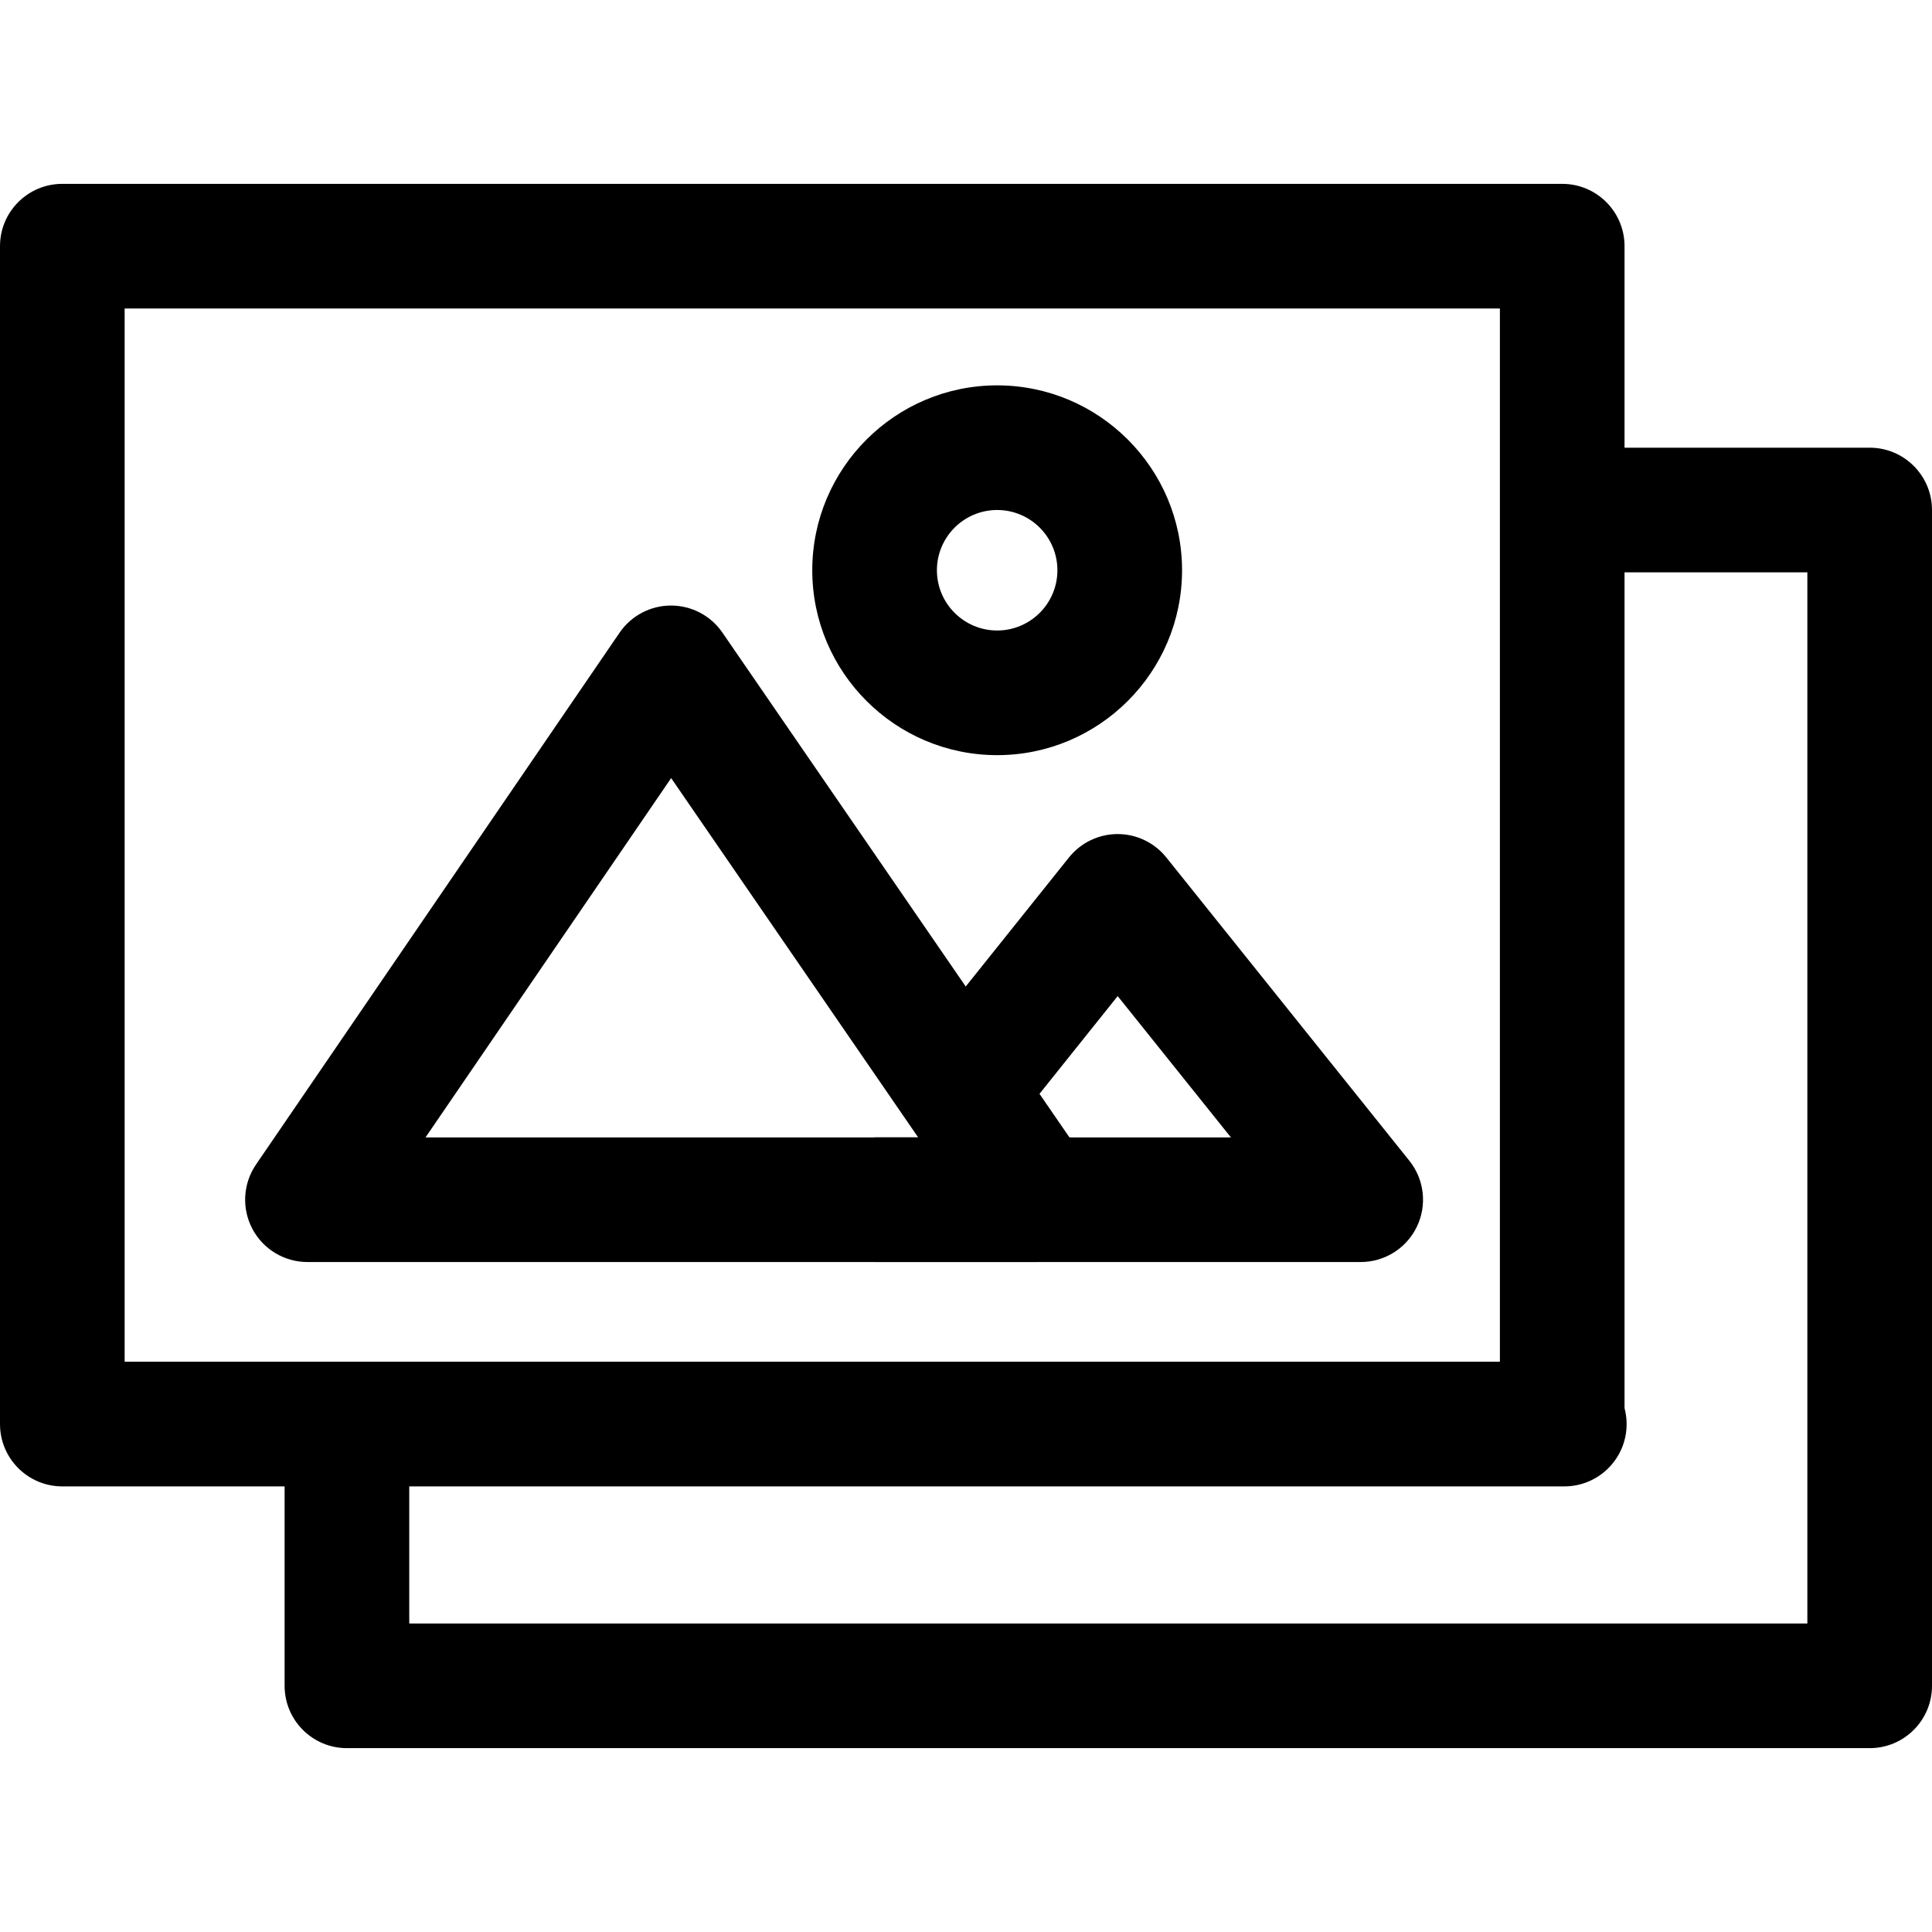<?xml version="1.0" encoding="iso-8859-1"?>
<!-- Generator: Adobe Illustrator 19.0.0, SVG Export Plug-In . SVG Version: 6.00 Build 0)  -->
<svg version="1.1" id="Capa_1" xmlns="http://www.w3.org/2000/svg" xmlns:xlink="http://www.w3.org/1999/xlink" x="0px" y="0px"
	 viewBox="0 0 512 512" style="enable-background:new 0 0 512 512;" xml:space="preserve">
<g>
	<g>
		<path d="M495.484,118.641h-80.929v33.032h64.413v278.572H108.456v-52.852H75.424v69.368c0,9.122,7.394,16.516,16.516,16.516
			h403.544c9.122,0,16.516-7.394,16.516-16.516V135.157C512,126.035,504.606,118.641,495.484,118.641z"/>
	</g>
</g>
<g>
	<g>
		<path d="M430.52,373.16V65.239c0-9.122-7.394-16.516-16.516-16.516H16.516C7.394,48.723,0,56.116,0,65.239v312.155
			c0,9.122,7.394,16.516,16.516,16.516h398.039c9.122,0,16.516-7.388,16.516-16.511C431.071,375.935,430.878,374.509,430.52,373.16z
			 M397.488,360.877H33.032V81.755h364.456V360.877z"/>
	</g>
</g>
<g>
	<g>
		<path d="M264.258,102.125c-27.015,0-48.998,21.983-48.998,48.998s21.983,48.998,48.998,48.998s48.998-21.983,48.998-48.998
			S291.273,102.125,264.258,102.125z M264.258,167.088c-8.803,0-15.966-7.162-15.966-15.966s7.162-15.966,15.966-15.966
			c8.809,0,15.966,7.162,15.966,15.966S273.067,167.088,264.258,167.088z"/>
	</g>
</g>
<g>
	<g>
		<path d="M288.333,308.576l-96.895-140.943c-3.078-4.481-8.17-7.157-13.609-7.157c-0.011,0-0.017,0-0.022,0
			c-5.45,0.005-10.543,2.698-13.615,7.196L67.848,308.609c-3.457,5.059-3.832,11.616-0.974,17.034
			c2.857,5.417,8.478,8.809,14.606,8.809h193.239c6.138,0,11.765-3.397,14.628-8.831
			C292.198,320.193,291.813,313.63,288.333,308.576z M112.772,301.419l65.09-95.216l65.459,95.216H112.772z"/>
	</g>
</g>
<g>
	<g>
		<path d="M373.49,307.607l-64.413-80.384c-3.138-3.909-7.878-6.188-12.888-6.188h-0.006c-5.015,0.006-9.761,2.285-12.894,6.199
			l-41.841,52.301l25.798,20.634l28.953-36.192l30.004,37.442h-94.428v33.032h128.826c6.348,0,12.139-3.639,14.886-9.365
			C378.241,319.361,377.465,312.562,373.49,307.607z"/>
	</g>
</g>
<g>
</g>
<g>
</g>
<g>
</g>
<g>
</g>
<g>
</g>
<g>
</g>
<g>
</g>
<g>
</g>
<g>
</g>
<g>
</g>
<g>
</g>
<g>
</g>
<g>
</g>
<g>
</g>
<g>
</g>
</svg>
